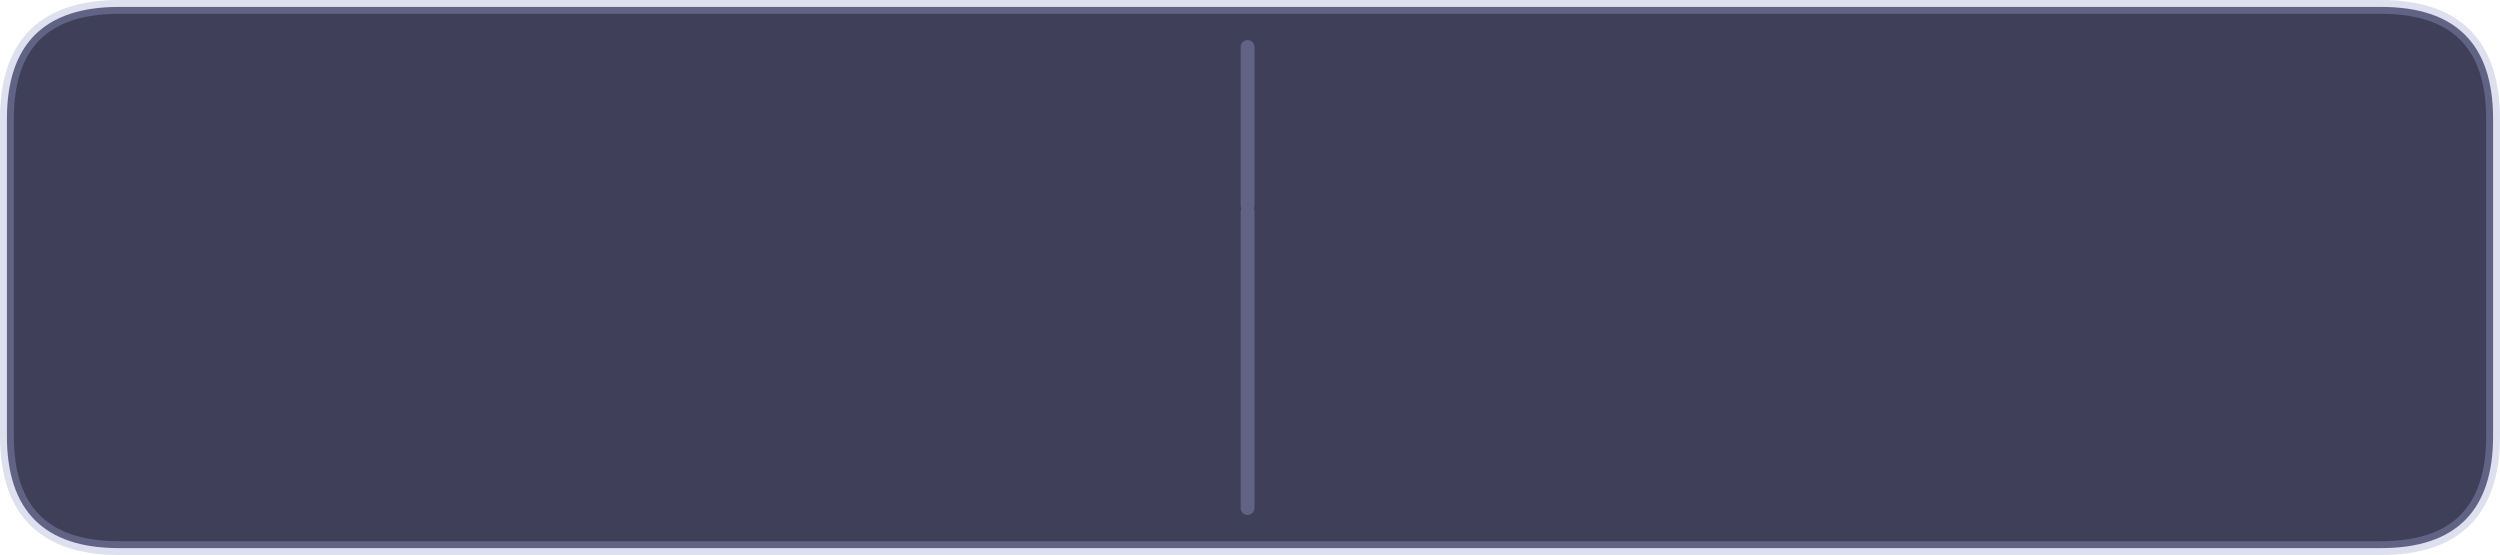 <?xml version="1.0" encoding="UTF-8" standalone="no"?>
<svg xmlns:xlink="http://www.w3.org/1999/xlink" height="40.15px" width="180.85px" xmlns="http://www.w3.org/2000/svg">
  <g transform="matrix(1.0, 0.0, 0.0, 1.0, 463.65, -86.85)">
    <path d="M-283.3 118.4 Q-283.3 126.5 -291.4 126.5 L-455.05 126.5 Q-463.15 126.5 -463.15 118.4 L-463.15 95.45 Q-463.15 87.35 -455.05 87.35 L-291.4 87.35 Q-283.3 87.35 -283.3 95.45 L-283.3 118.4 M-373.4 101.7 L-373.4 90.25 -373.4 101.7 M-373.4 102.15 L-373.4 123.6 -373.4 102.15" fill="#101031" fill-opacity="0.8" fill-rule="evenodd" stroke="none"/>
    <path d="M-283.3 118.4 Q-283.3 126.5 -291.4 126.5 L-455.05 126.5 Q-463.15 126.5 -463.15 118.4 L-463.15 95.45 Q-463.15 87.35 -455.05 87.35 L-291.4 87.35 Q-283.3 87.35 -283.3 95.45 L-283.3 118.4 M-373.4 123.6 L-373.4 102.15 M-373.4 90.25 L-373.4 101.7" fill="none" stroke="#a1a8d2" stroke-linecap="round" stroke-linejoin="round" stroke-opacity="0.349" stroke-width="1.0"/>
  </g>
</svg>
